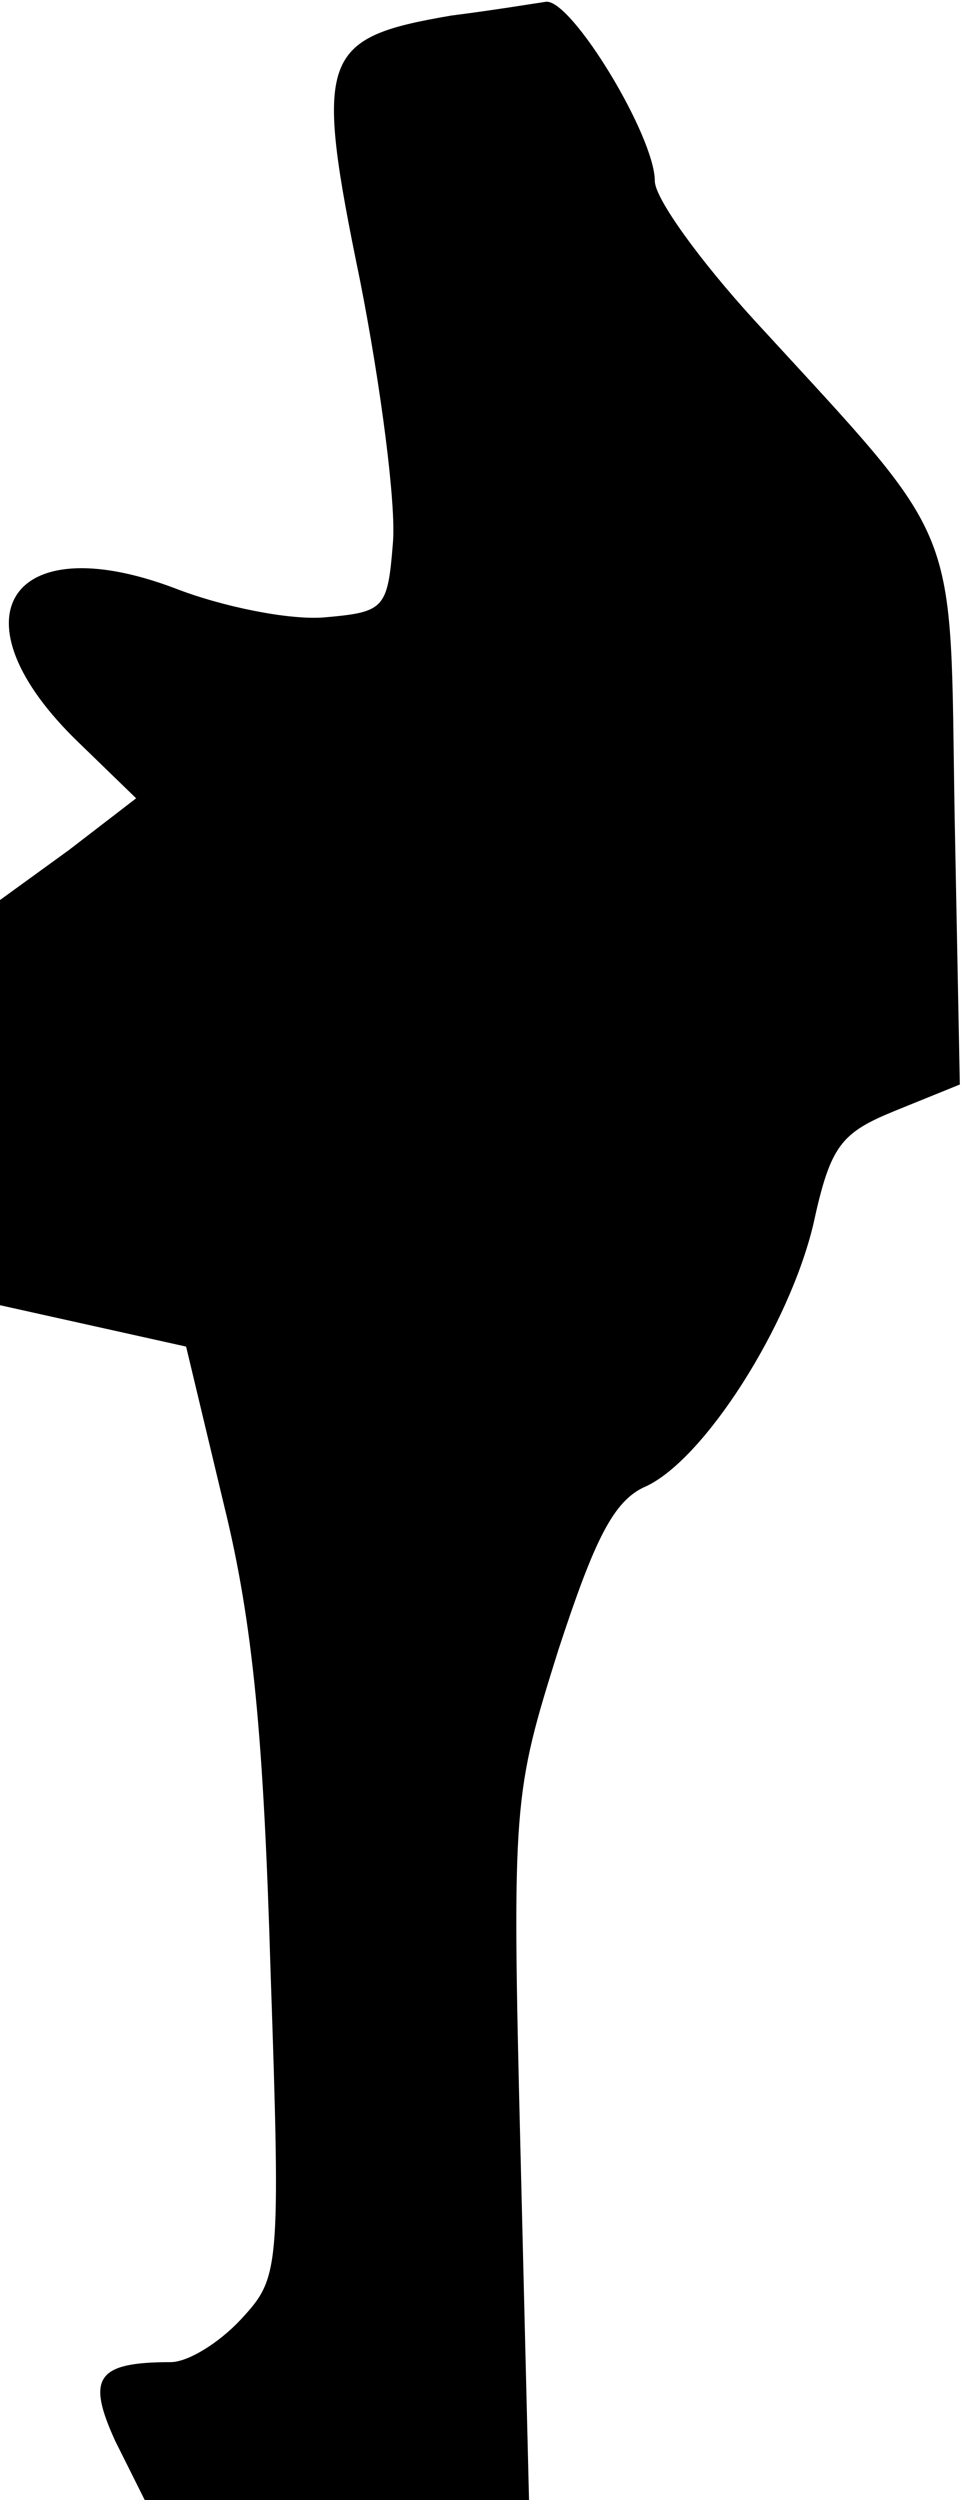 <?xml version="1.0" standalone="no"?>
<!DOCTYPE svg PUBLIC "-//W3C//DTD SVG 20010904//EN"
 "http://www.w3.org/TR/2001/REC-SVG-20010904/DTD/svg10.dtd">
<svg version="1.0" xmlns="http://www.w3.org/2000/svg"
 width="56pt" height="145pt" viewBox="0 0 56 145"
 preserveAspectRatio="xMidYMid meet">
<g transform="translate(0,145) scale(0.1,-0.1)"
fill="#000000" stroke="none">
<path fill="#000000" stroke="none" d="M262 1441 c-76 -13 -80 -23 -53 -154
12 -61 21 -130 19 -152 -3 -38 -5 -40 -39 -43 -20 -2 -60 6 -88 17 -96 36
-130 -18 -55 -90 l33 -32 -39 -30 -40 -29 0 -117 0 -118 54 -12 54 -12 22 -92
c17 -69 23 -136 27 -270 6 -175 5 -178 -17 -202 -13 -14 -31 -25 -41 -25 -43
0 -49 -9 -32 -46 l17 -34 112 0 111 0 -5 204 c-5 201 -4 206 22 289 21 64 32
87 51 95 34 16 83 93 97 152 10 46 16 53 48 66 l37 15 -3 155 c-3 175 6 155
-116 288 -32 35 -58 71 -58 81 0 26 -48 105 -63 104 -7 -1 -31 -5 -55 -8z"/>
</g>
</svg>
